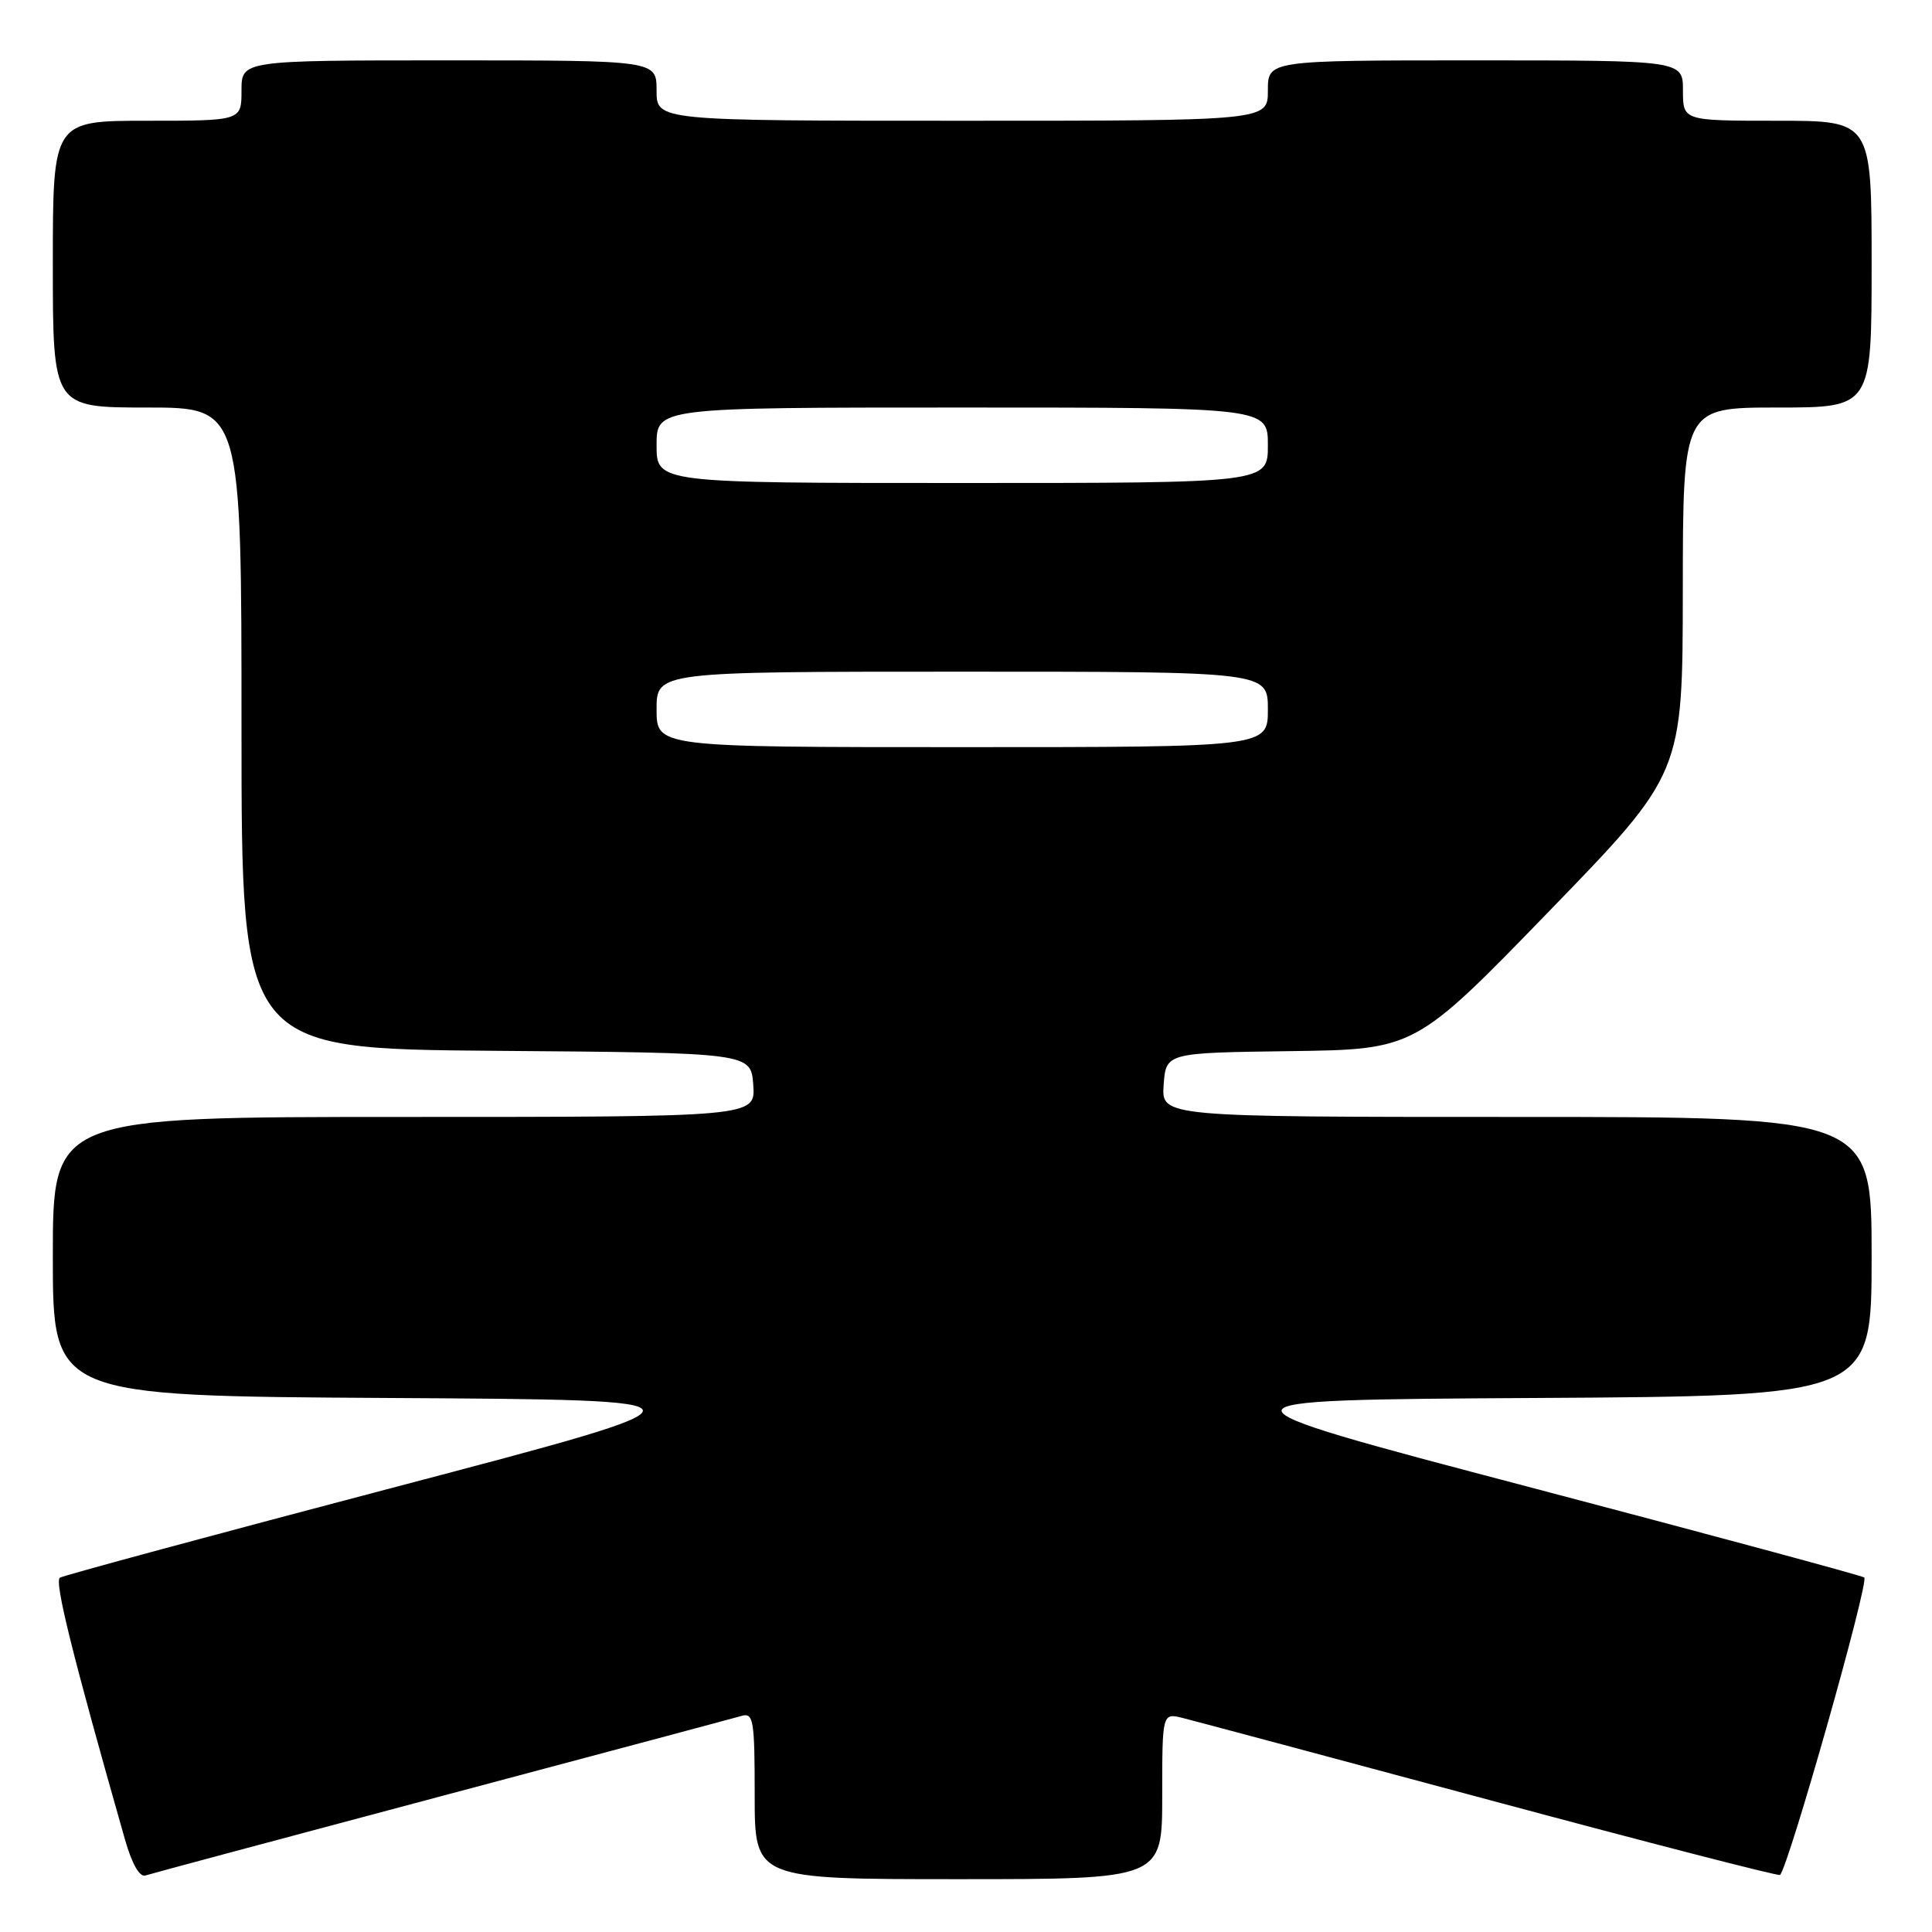 <?xml version="1.0" encoding="UTF-8" standalone="no"?>
<!DOCTYPE svg PUBLIC "-//W3C//DTD SVG 1.1//EN" "http://www.w3.org/Graphics/SVG/1.1/DTD/svg11.dtd" >
<svg xmlns="http://www.w3.org/2000/svg" xmlns:xlink="http://www.w3.org/1999/xlink" version="1.1" viewBox="0 0 256 256">
 <g >
 <path fill="currentColor"
d=" M 58.50 237.99 C 79.40 232.43 97.29 227.65 98.25 227.37 C 99.84 226.91 100.00 227.87 100.00 237.93 C 100.00 249.00 100.00 249.00 127.00 249.00 C 154.00 249.00 154.00 249.00 154.00 237.98 C 154.00 226.96 154.00 226.96 156.75 227.65 C 158.26 228.03 176.60 232.93 197.50 238.55 C 218.40 244.17 235.66 248.62 235.86 248.44 C 236.98 247.42 247.74 209.46 247.02 209.02 C 246.55 208.74 226.50 203.32 202.47 197.00 C 158.78 185.50 158.78 185.50 203.39 185.24 C 248.00 184.98 248.00 184.98 248.00 166.49 C 248.00 148.00 248.00 148.00 200.94 148.00 C 153.89 148.00 153.89 148.00 154.19 143.75 C 154.50 139.50 154.50 139.50 171.00 139.28 C 187.50 139.06 187.50 139.06 205.23 120.78 C 222.96 102.50 222.96 102.50 222.98 78.25 C 223.00 54.00 223.00 54.00 235.50 54.00 C 248.00 54.00 248.00 54.00 248.00 35.00 C 248.00 16.00 248.00 16.00 235.50 16.00 C 223.00 16.00 223.00 16.00 223.00 12.00 C 223.00 8.00 223.00 8.00 195.50 8.00 C 168.00 8.00 168.00 8.00 168.00 12.00 C 168.00 16.00 168.00 16.00 127.50 16.00 C 87.00 16.00 87.00 16.00 87.00 12.00 C 87.00 8.00 87.00 8.00 59.50 8.00 C 32.00 8.00 32.00 8.00 32.00 12.00 C 32.00 16.00 32.00 16.00 19.50 16.00 C 7.00 16.00 7.00 16.00 7.00 35.00 C 7.00 54.00 7.00 54.00 19.50 54.00 C 32.00 54.00 32.00 54.00 32.00 96.49 C 32.00 138.97 32.00 138.97 65.75 139.24 C 99.50 139.50 99.50 139.50 99.81 143.75 C 100.11 148.00 100.11 148.00 53.56 148.00 C 7.00 148.00 7.00 148.00 7.00 166.49 C 7.00 184.98 7.00 184.98 51.61 185.24 C 96.22 185.50 96.22 185.50 52.53 197.00 C 28.50 203.32 8.43 208.75 7.94 209.05 C 7.17 209.51 9.61 219.35 16.55 243.71 C 17.47 246.95 18.50 248.77 19.27 248.51 C 19.95 248.29 37.60 243.55 58.50 237.99 Z  M 87.00 94.00 C 87.00 89.00 87.00 89.00 127.50 89.00 C 168.00 89.00 168.00 89.00 168.00 94.00 C 168.00 99.00 168.00 99.00 127.50 99.00 C 87.00 99.00 87.00 99.00 87.00 94.00 Z  M 87.00 59.00 C 87.00 54.00 87.00 54.00 127.50 54.00 C 168.00 54.00 168.00 54.00 168.00 59.00 C 168.00 64.00 168.00 64.00 127.50 64.00 C 87.00 64.00 87.00 64.00 87.00 59.00 Z "/>
</g>
</svg>
